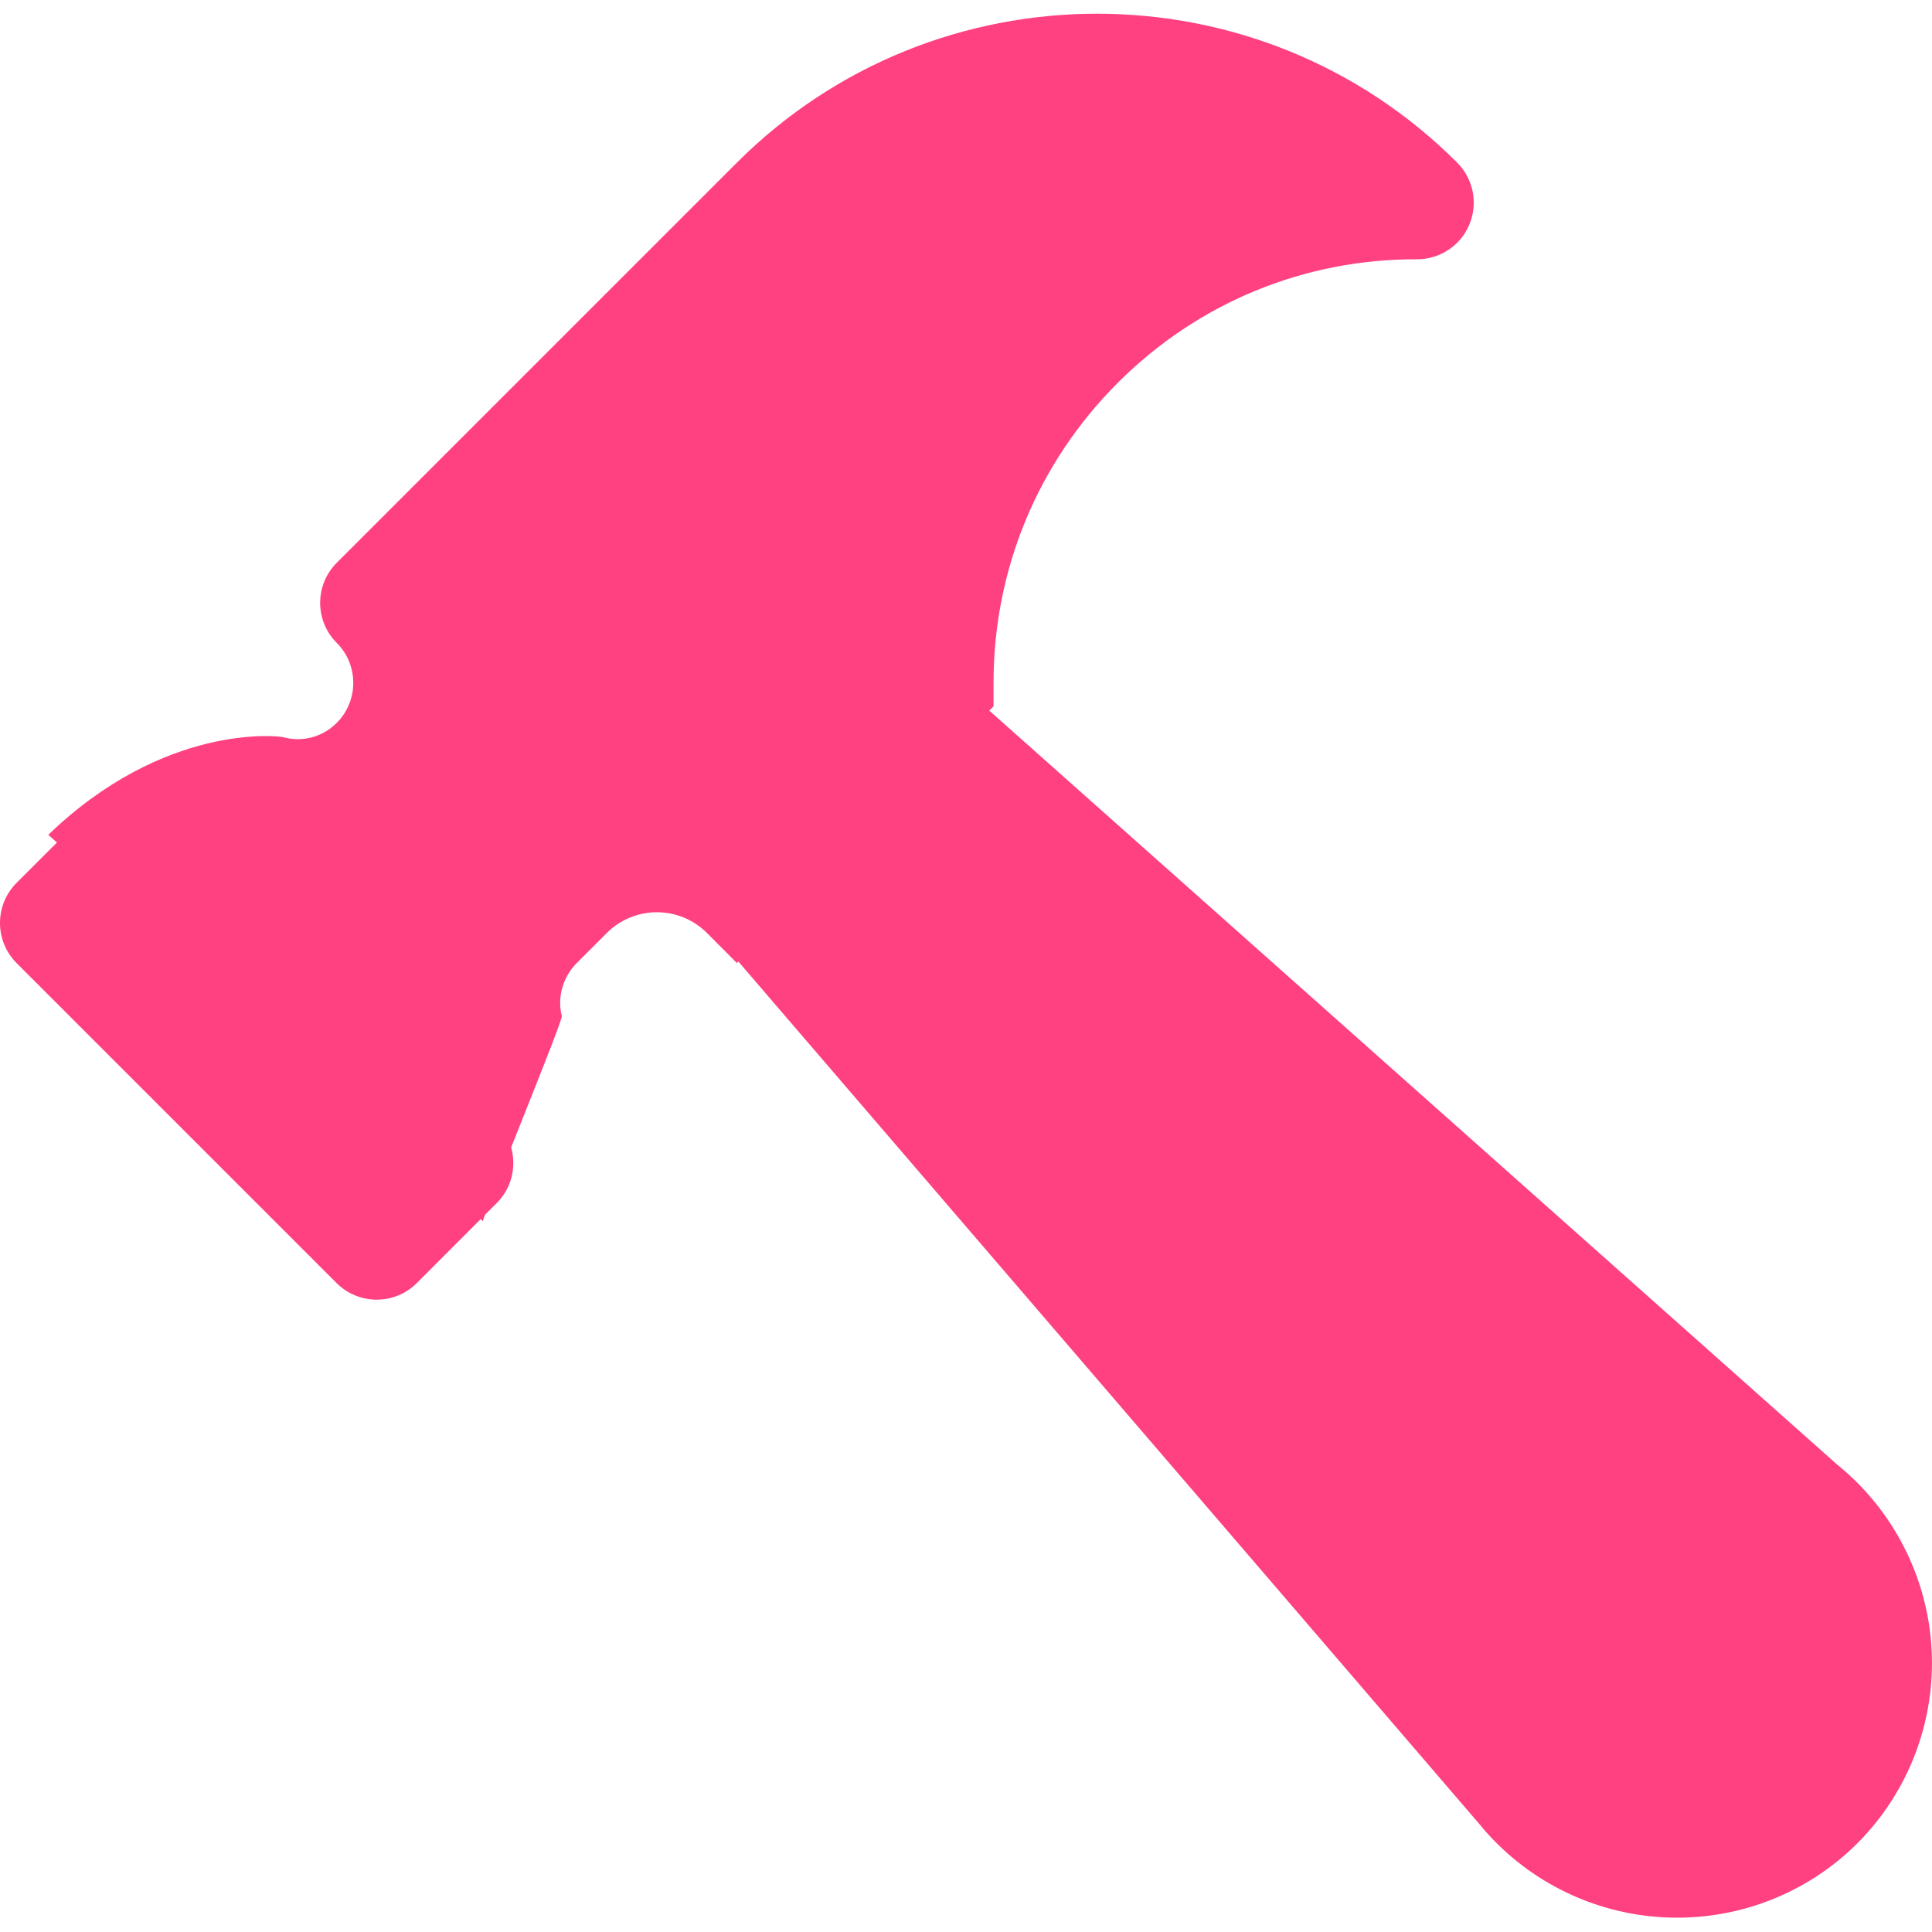 <svg width="20" height="20" viewBox="0 0 20 20" fill="none" xmlns="http://www.w3.org/2000/svg">
<path d="M10 7.142L19.02 15.163C19.601 15.633 19.957 16.332 19.996 17.078C20.035 17.824 19.755 18.554 19.227 19.082C18.7 19.608 17.97 19.888 17.222 19.848C16.475 19.809 15.777 19.454 15.308 18.875L7.433 9.709L10 7.142Z" fill="#FF4081"/>
<path d="M0.171 9.14L1 8.312C1.229 8.083 1.6 8.083 1.828 8.312L5.142 11.626C5.371 11.854 5.371 12.225 5.142 12.454L4.314 13.283C4.085 13.511 3.714 13.511 3.485 13.283L0.171 9.969C-0.057 9.74 -0.057 9.369 0.171 9.14Z" fill="#FF4081"/>
<path d="M5 12.642L0.5 8.642C1.701 7.483 2.881 7.618 2.93 7.631C3.13 7.686 3.338 7.631 3.486 7.483C3.714 7.255 3.714 6.883 3.486 6.655C3.257 6.426 3.257 6.055 3.486 5.826L7.628 1.684C9.684 -0.372 13.029 -0.372 15.085 1.684C15.252 1.852 15.303 2.104 15.211 2.323C15.181 2.396 15.138 2.459 15.085 2.512C14.977 2.62 14.828 2.684 14.669 2.684C13.502 2.68 12.403 3.133 11.576 3.958C11.574 3.96 11.572 3.962 11.571 3.963C10.742 4.792 10.285 5.895 10.285 7.069V7.312L7.628 9.969L7.318 9.658C7.032 9.372 6.568 9.372 6.282 9.658L5.971 9.969C5.825 10.115 5.766 10.329 5.816 10.518C5.829 10.566 4.992 12.594 5 12.642Z" fill="#FF4081"/>
</svg>

